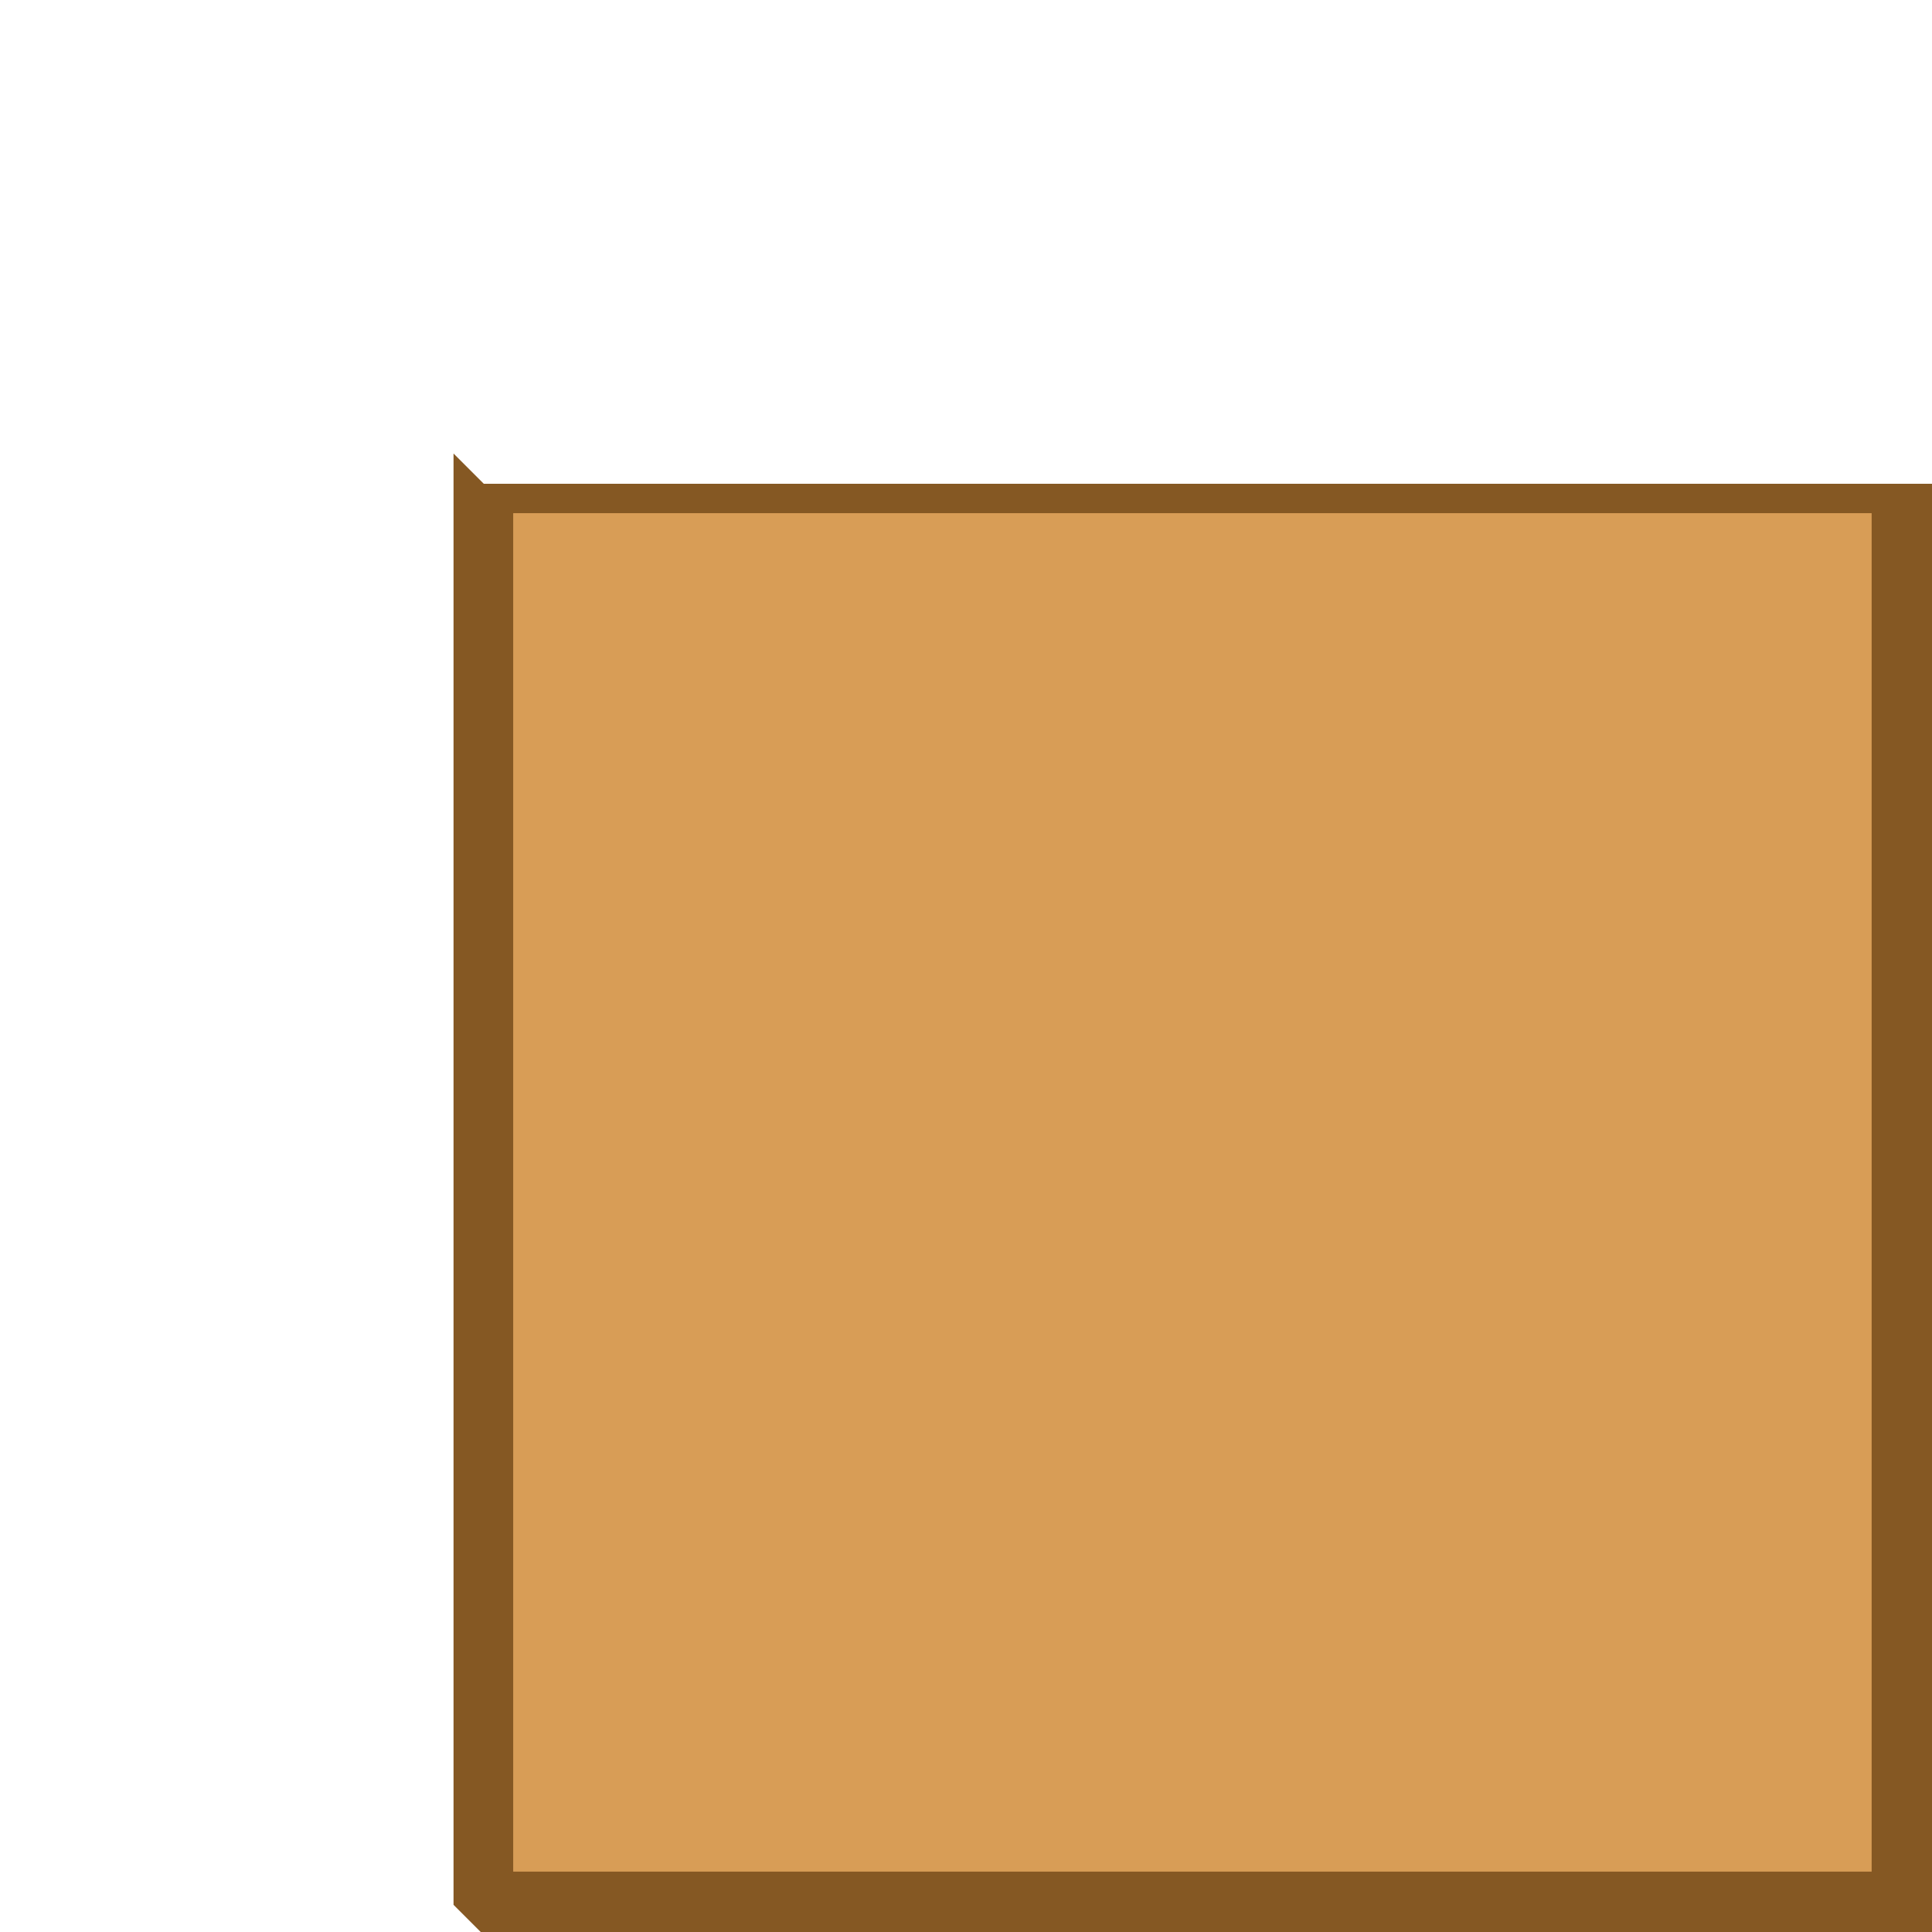<?xml version="1.0" encoding="UTF-8" standalone="no"?>
<svg
   xmlns:dc="http://purl.org/dc/elements/1.1/"
   xmlns:cc="http://creativecommons.org/ns#"
   xmlns:rdf="http://www.w3.org/1999/02/22-rdf-syntax-ns#"
   xmlns:svg="http://www.w3.org/2000/svg"
   xmlns="http://www.w3.org/2000/svg"
   width="256"
   height="256"
   viewBox="0 0 67.733 67.733"
   version="1.1"
   id="svg8">
  <defs
     id="defs2" />
  <g
     id="layer1"
     transform="translate(-64.261,-40.721)">
    <path
       id="rect867-2"
       transform="matrix(0.265,0,0,0.265,64.261,40.721)"
       d="m 60,60 v 192 l 4,4 H 256 V 64 H 64 Z"
       style="opacity:1;vector-effect:none;fill:#855823;fill-opacity:1;fill-rule:evenodd;stroke:none;stroke-width:1.109;stroke-linecap:butt;stroke-linejoin:miter;stroke-miterlimit:4;stroke-dasharray:none;stroke-dashoffset:0;stroke-opacity:1" />
    <path
       style="opacity:1;vector-effect:none;fill:#d89d56;fill-opacity:1;fill-rule:evenodd;stroke:none;stroke-width:0.281;stroke-linecap:butt;stroke-linejoin:miter;stroke-miterlimit:4;stroke-dasharray:none;stroke-dashoffset:0;stroke-opacity:1"
       d="M 82.253,58.712 H 129.878 V 106.337 H 82.253 Z"
       id="rect867-2-9" />
  </g>
</svg>
